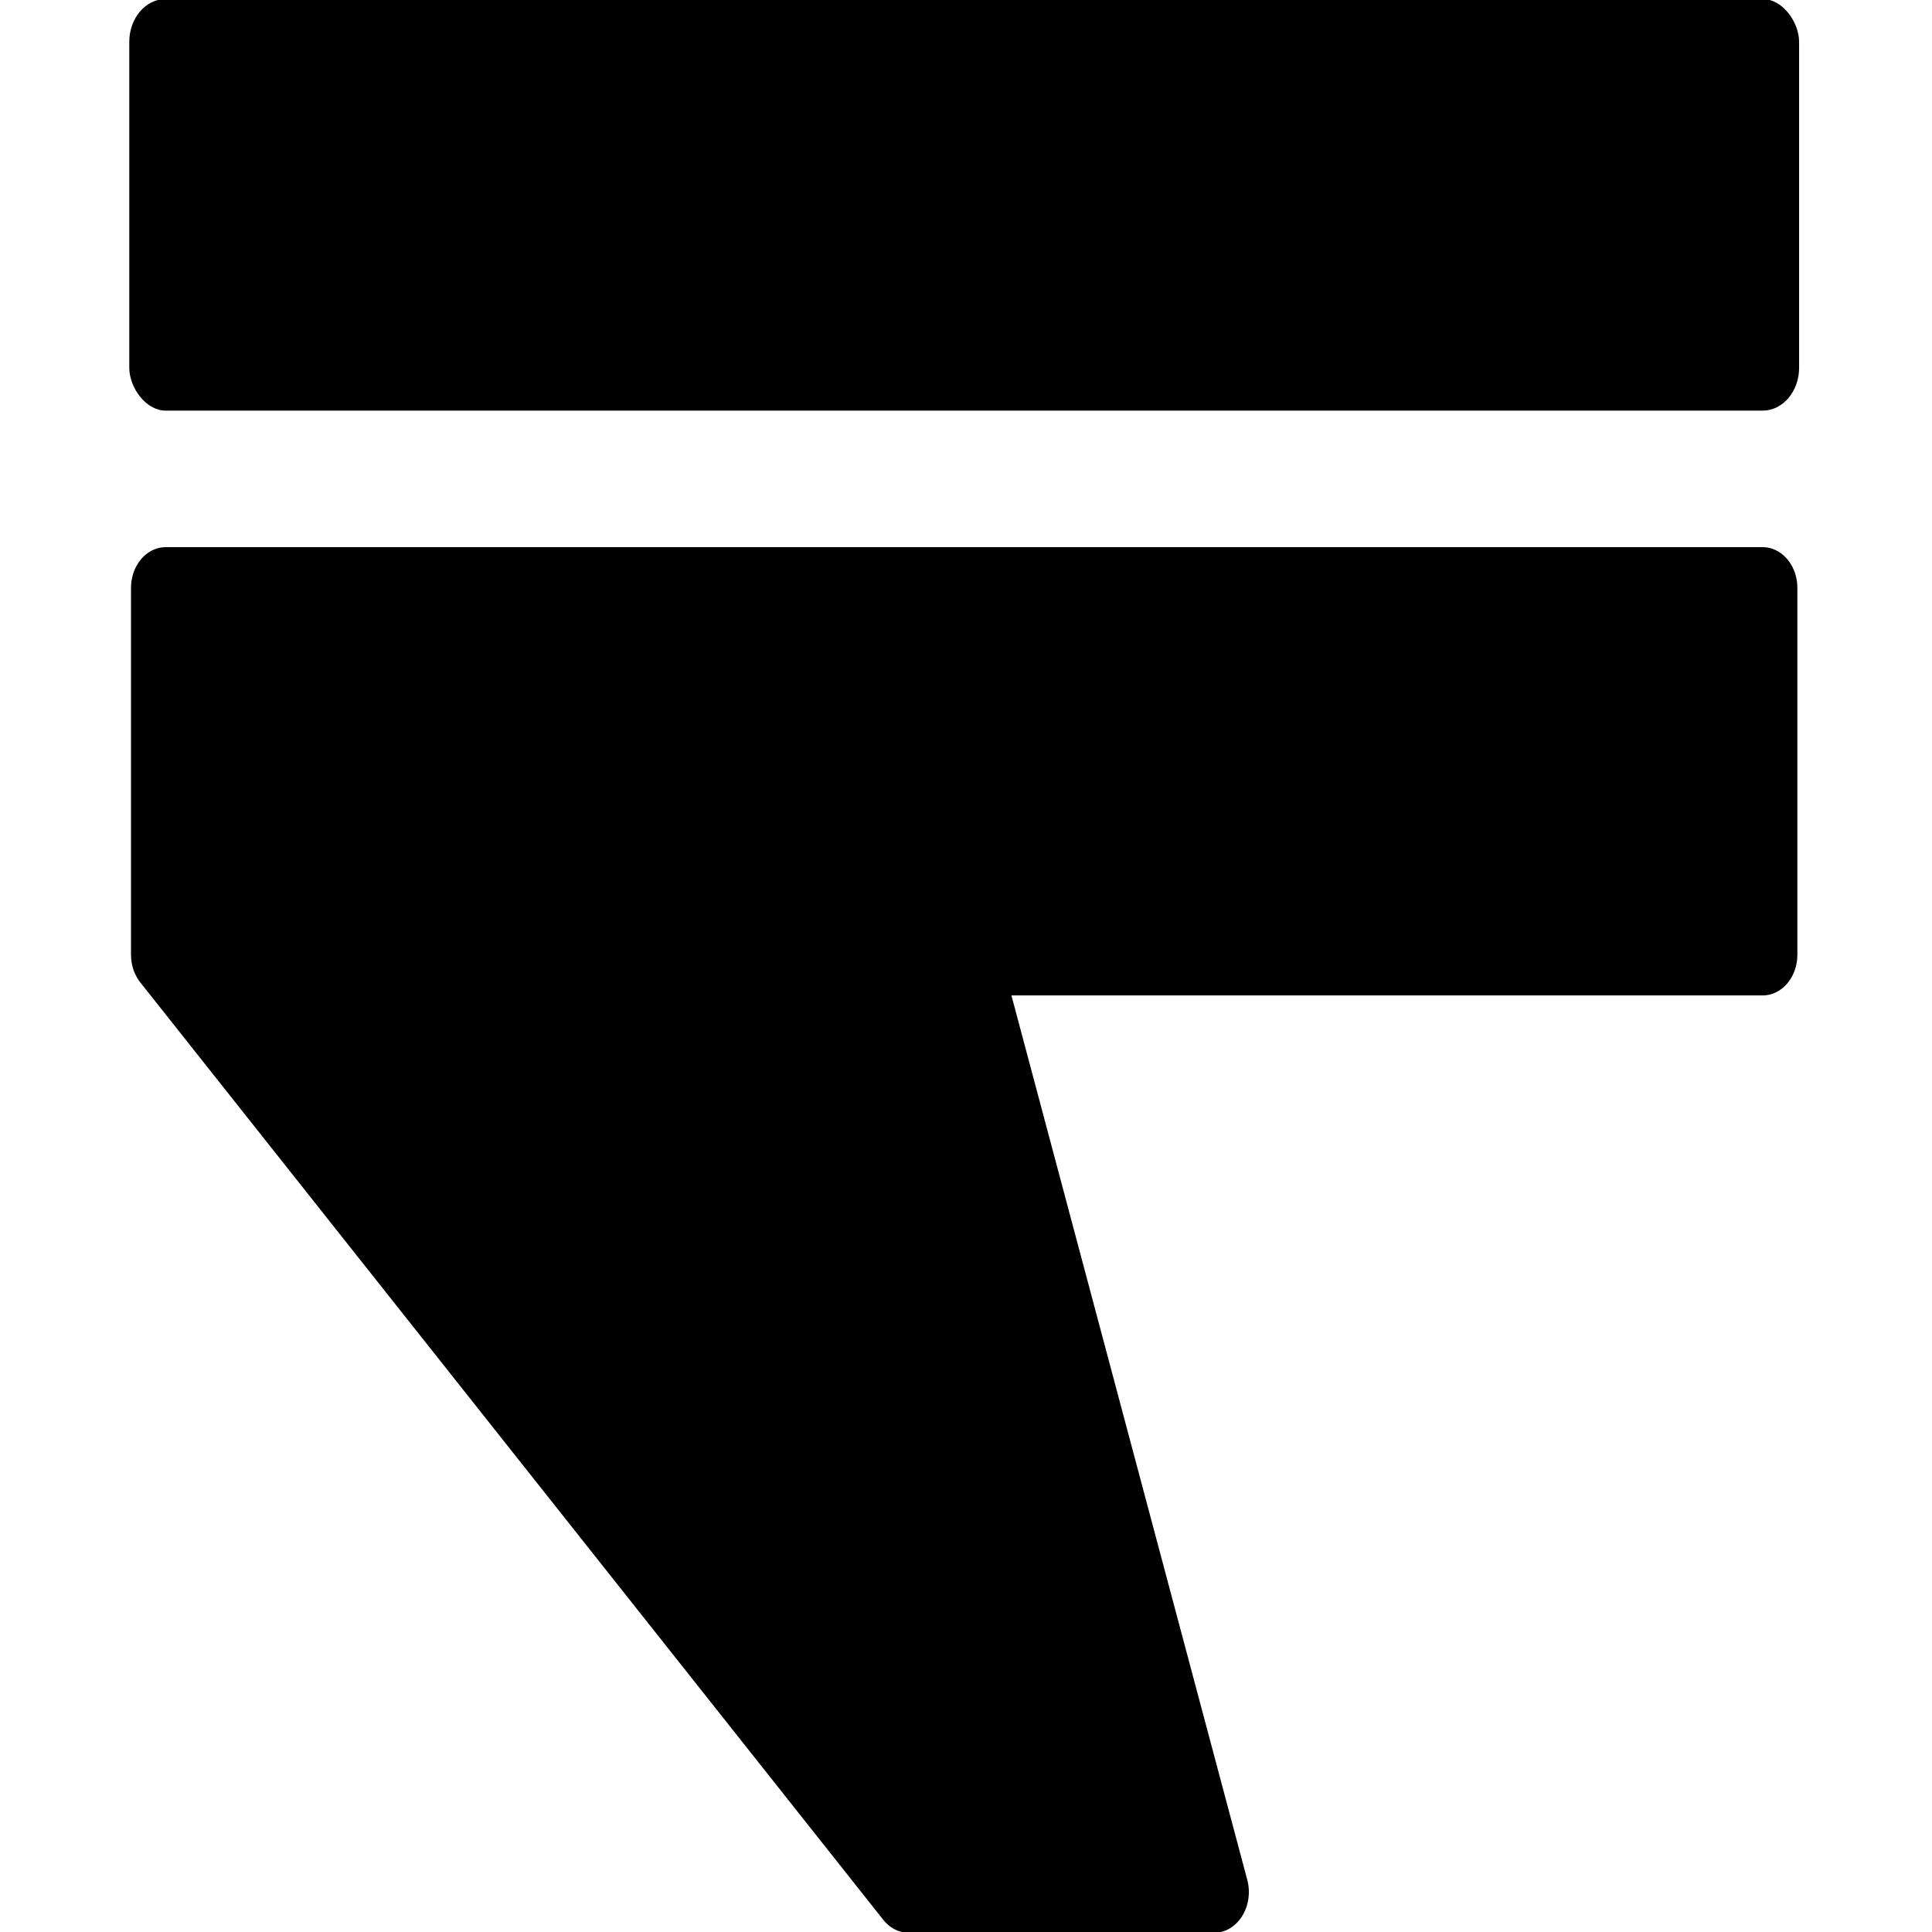 <svg width="512" height="512" xmlns="http://www.w3.org/2000/svg" fill="currentcolor" stroke="currentcolor" stroke-linejoin="round">
  <g transform="matrix(.92 0 0 1.08 20 -17)">
    <rect x="16" y="16" width="480" rx="10" height="100"/>
    <path stroke-width="20" d="M26 250l214 230h88l-72-230h230v-90H26z"/>
  </g>
</svg>